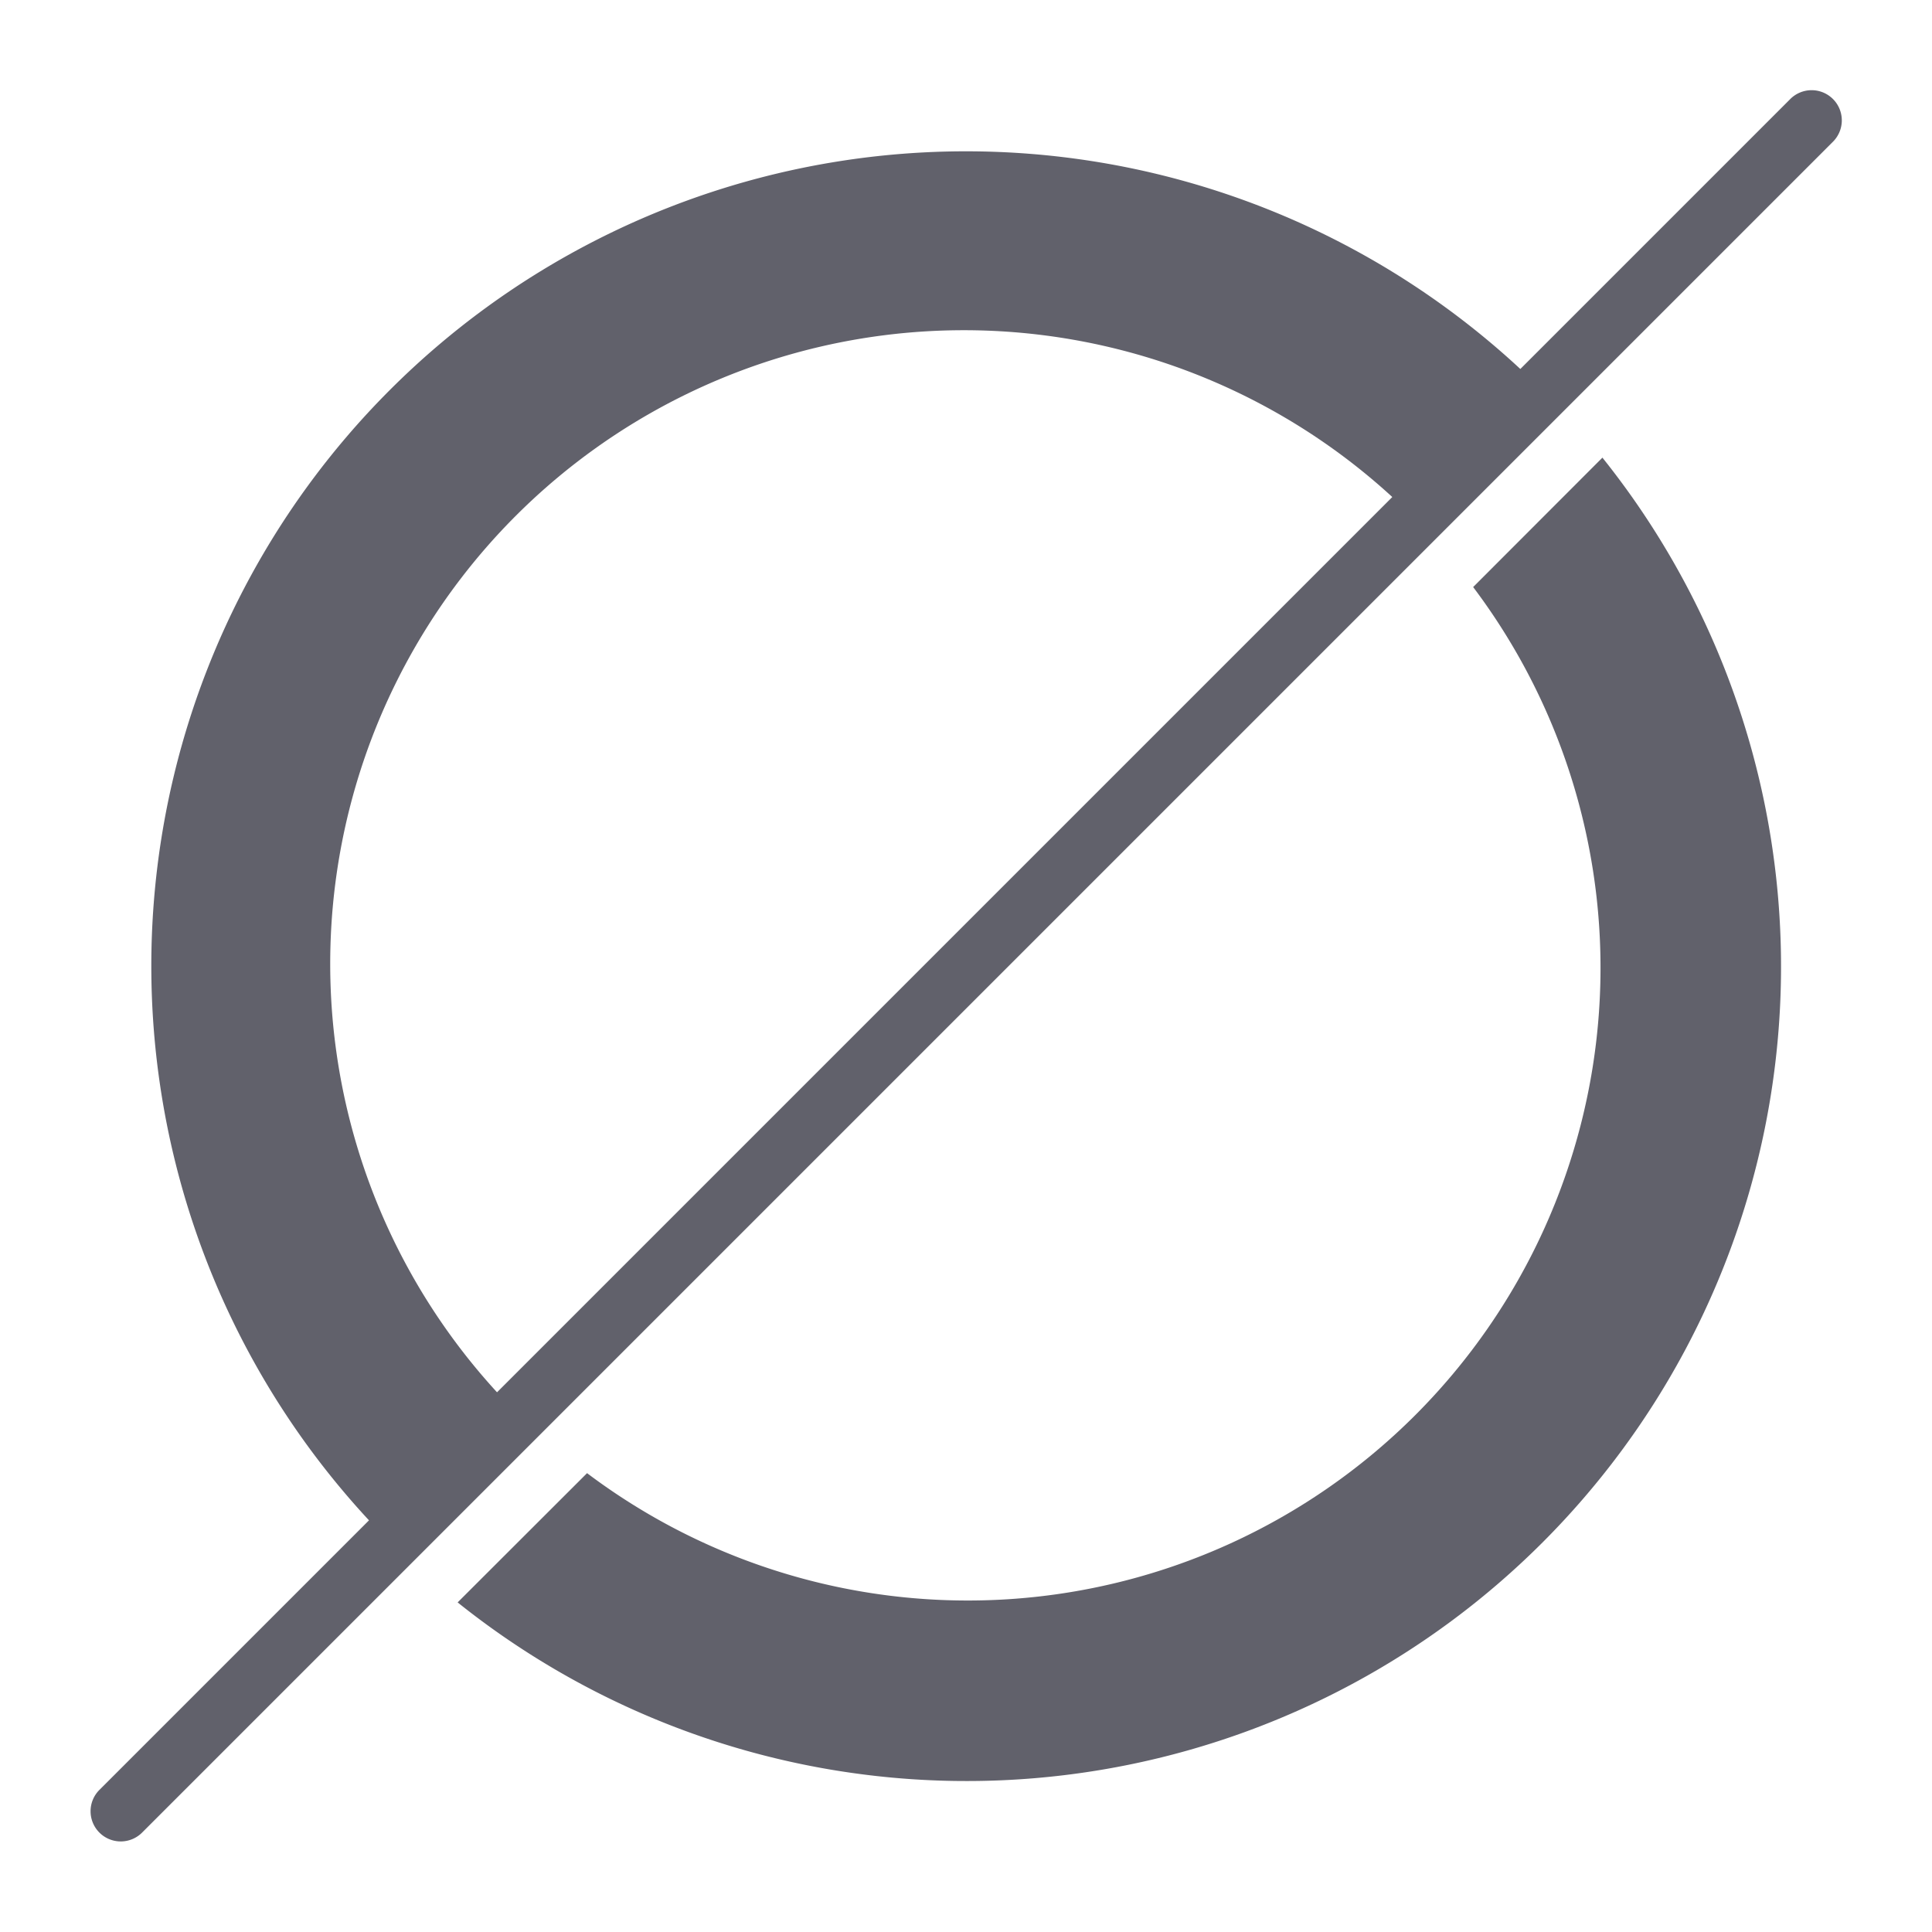 <svg xmlns="http://www.w3.org/2000/svg" height="64" width="64" viewBox="0 0 64 64"><title>empty 2</title><g fill="#61616b" class="nc-icon-wrapper"><path d="M17.158,46.842A20.99,20.99,0,1,1,46.842,17.158l4.241-4.241A26.987,26.987,0,1,0,12.917,51.083Z" fill="#61616b"></path><path d="M48.8,19.447A20.96,20.96,0,0,1,19.447,48.8L15.16,53.082A26.979,26.979,0,0,0,53.082,15.16Z" fill="#61616b"></path><path d="M4,61a1,1,0,0,1-.707-1.707l56-56a1,1,0,1,1,1.414,1.414l-56,56A1,1,0,0,1,4,61Z" fill="#61616b" data-color="color-2"></path></g></svg>